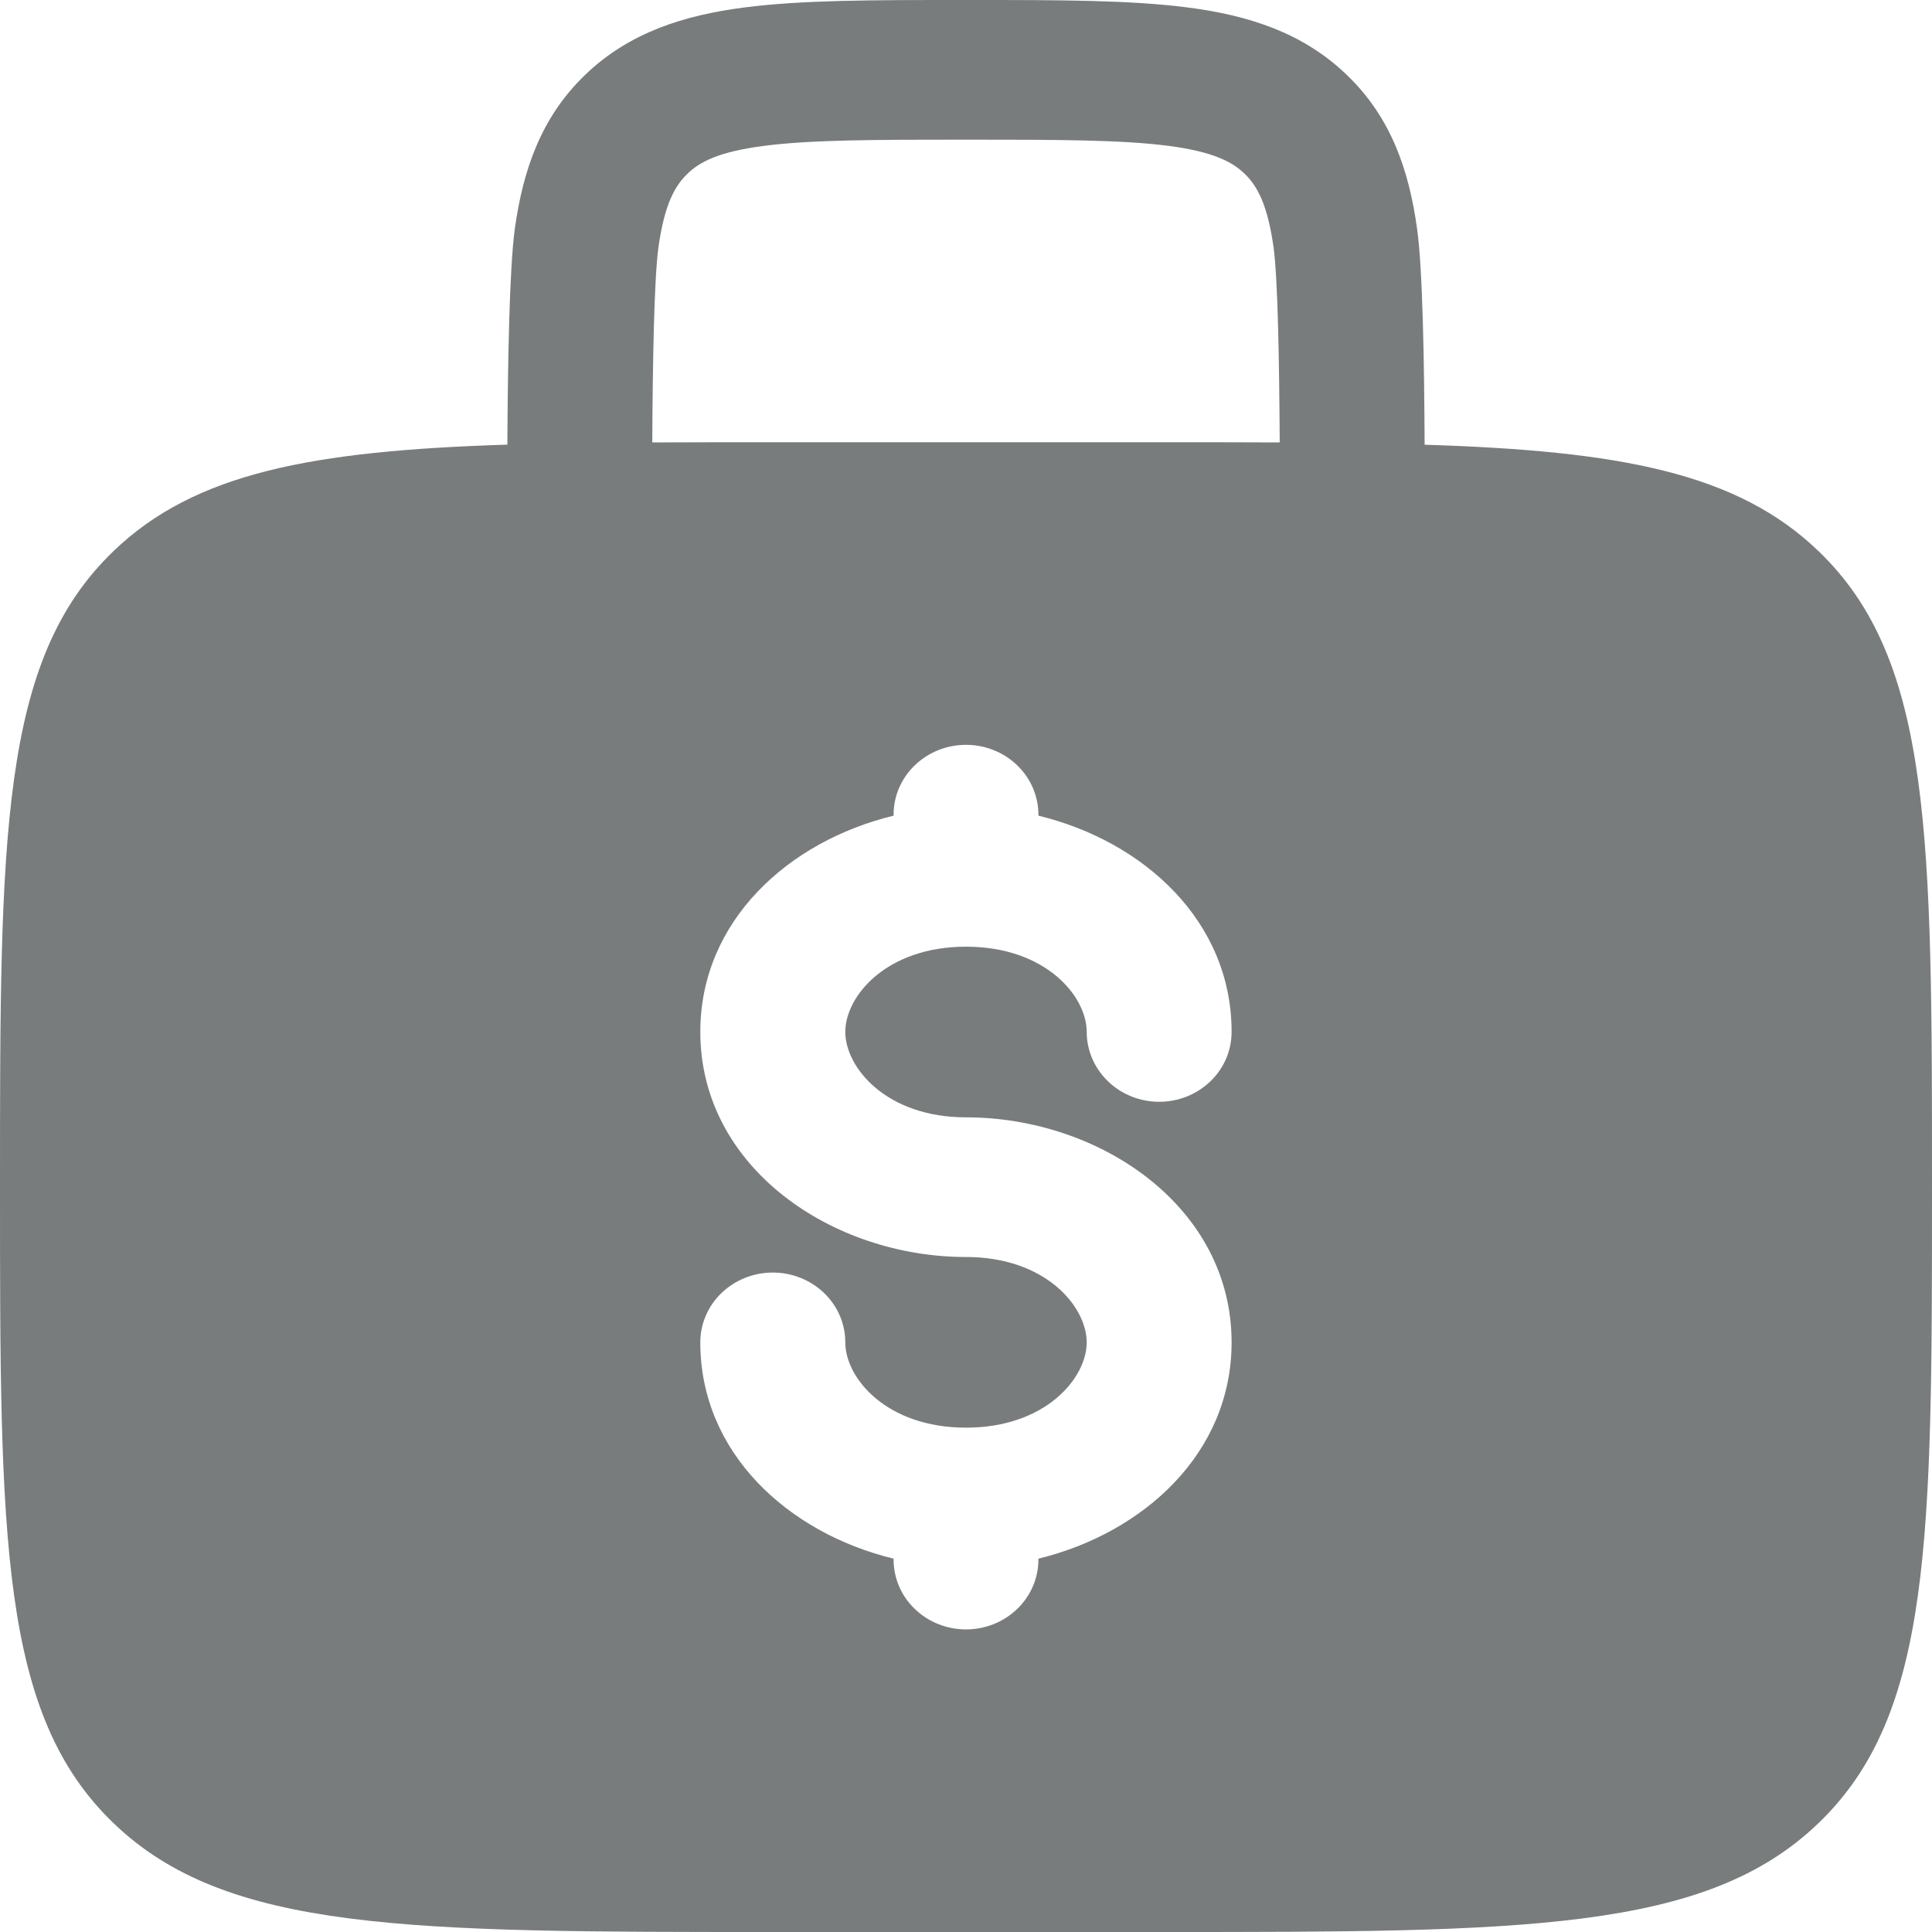<svg width="21" height="21" viewBox="0 0 21 21" fill="none" xmlns="http://www.w3.org/2000/svg">
<g id="solar:money-bag-bold" clip-path="url(#clip0_1_1005)">
<path id="Vector" fill-rule="evenodd" clip-rule="evenodd" d="M10.555 0H10.445C9.501 0 8.715 4.52421e-08 8.091 0.081C7.432 0.166 6.837 0.354 6.359 0.815C5.88 1.276 5.685 1.85 5.596 2.485C5.537 2.917 5.519 3.948 5.515 4.833C3.392 4.9 2.116 5.139 1.231 5.993C-1.2517e-07 7.178 0 9.087 0 12.904C0 16.72 -1.2517e-07 18.629 1.231 19.814C2.46 21 4.44 21 8.4 21H12.6C16.559 21 18.54 21 19.769 19.814C21 18.629 21 16.72 21 12.904C21 9.087 21 7.178 19.769 5.993C18.884 5.139 17.608 4.9 15.485 4.834C15.481 3.948 15.464 2.917 15.403 2.486C15.315 1.85 15.12 1.276 14.641 0.816C14.163 0.354 13.568 0.166 12.909 0.081C12.285 4.52421e-08 11.498 0 10.555 0ZM13.91 4.809C13.905 3.952 13.89 3.03 13.843 2.687C13.777 2.22 13.665 2.02 13.528 1.888C13.392 1.757 13.184 1.649 12.699 1.585C12.193 1.52 11.512 1.518 10.5 1.518C9.488 1.518 8.807 1.52 8.3 1.586C7.816 1.649 7.608 1.757 7.472 1.889C7.335 2.021 7.223 2.22 7.157 2.687C7.11 3.031 7.094 3.952 7.09 4.809C7.5 4.807 7.938 4.807 8.4 4.807H12.6C13.063 4.807 13.5 4.807 13.91 4.809ZM10.5 8.096C10.709 8.096 10.909 8.176 11.057 8.319C11.204 8.461 11.287 8.654 11.287 8.855V8.866C12.431 9.143 13.387 10.012 13.387 11.216C13.387 11.418 13.305 11.611 13.157 11.753C13.009 11.896 12.809 11.976 12.6 11.976C12.391 11.976 12.191 11.896 12.043 11.753C11.896 11.611 11.812 11.418 11.812 11.216C11.812 10.828 11.365 10.29 10.5 10.29C9.635 10.29 9.188 10.828 9.188 11.216C9.188 11.605 9.635 12.145 10.5 12.145C11.954 12.145 13.387 13.116 13.387 14.591C13.387 15.795 12.431 16.663 11.287 16.942V16.952C11.287 17.153 11.204 17.346 11.057 17.488C10.909 17.631 10.709 17.711 10.5 17.711C10.291 17.711 10.091 17.631 9.943 17.488C9.795 17.346 9.713 17.153 9.713 16.952V16.942C8.569 16.664 7.612 15.795 7.612 14.591C7.612 14.389 7.695 14.196 7.843 14.054C7.991 13.912 8.191 13.832 8.4 13.832C8.609 13.832 8.809 13.912 8.957 14.054C9.105 14.196 9.188 14.389 9.188 14.591C9.188 14.979 9.635 15.518 10.5 15.518C11.365 15.518 11.812 14.979 11.812 14.591C11.812 14.202 11.365 13.663 10.5 13.663C9.046 13.663 7.612 12.691 7.612 11.216C7.612 10.012 8.569 9.143 9.713 8.866V8.855C9.713 8.654 9.795 8.461 9.943 8.319C10.091 8.176 10.291 8.096 10.5 8.096Z" fill="#797C7C"/>
</g>
<defs>
<clipPath id="clip0_1_1005">
<rect width="21" height="21" fill="white"/>
</clipPath>
</defs>
</svg>
